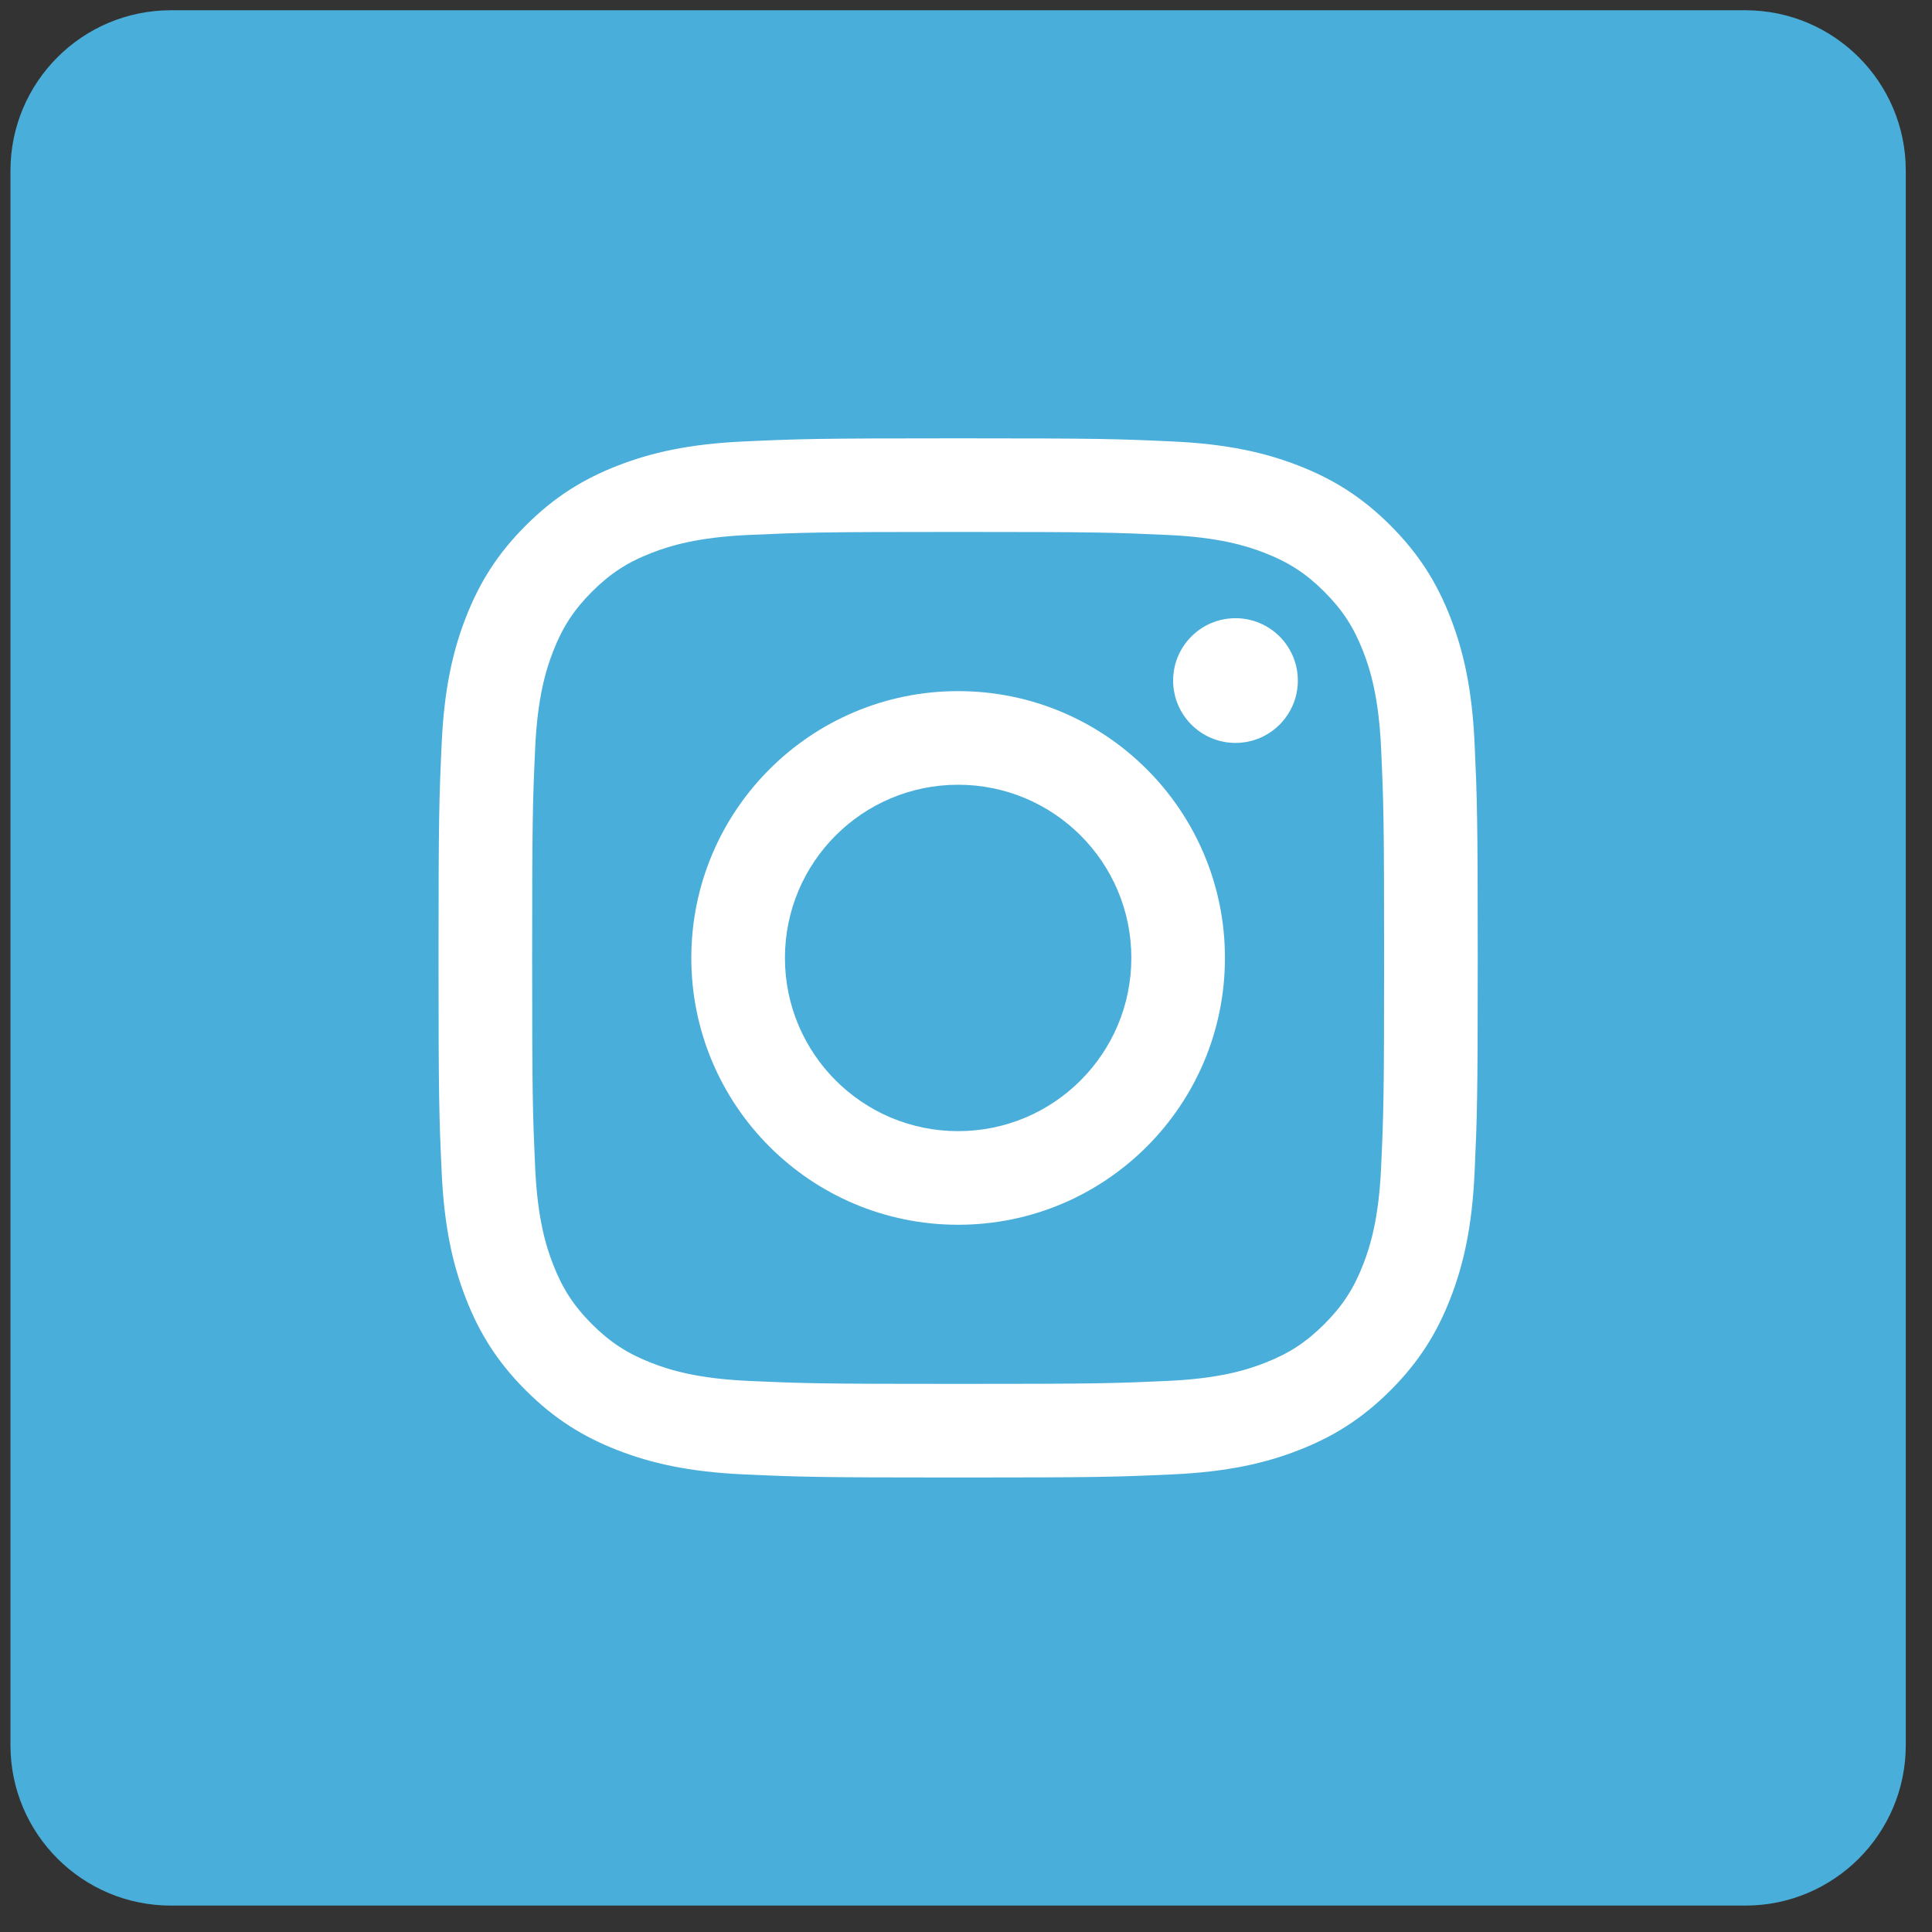 <?xml version="1.0" encoding="UTF-8" standalone="no"?>
<!-- Created with Inkscape (http://www.inkscape.org/) -->

<svg
   width="36mm"
   height="36mm"
   viewBox="0 0 36 36"
   version="1.1"
   id="svg5"
   inkscape:version="1.1.2 (b8e25be833, 2022-02-05)"
   sodipodi:docname="decoracion_insta.svg"
   xmlns:inkscape="http://www.inkscape.org/namespaces/inkscape"
   xmlns:sodipodi="http://sodipodi.sourceforge.net/DTD/sodipodi-0.dtd"
   xmlns="http://www.w3.org/2000/svg"
   xmlns:svg="http://www.w3.org/2000/svg">
  <rect x="0" y="0" width="36" height="36" fill="#333333" stroke="none"/>
  <sodipodi:namedview
     id="namedview7"
     pagecolor="#505050"
     bordercolor="#eeeeee"
     borderopacity="1"
     inkscape:pageshadow="0"
     inkscape:pageopacity="0"
     inkscape:pagecheckerboard="0"
     inkscape:document-units="mm"
     showgrid="false"
     inkscape:zoom="1.640333"
     inkscape:cx="155.76106"
     inkscape:cy="107.90492"
     inkscape:window-width="1600"
     inkscape:window-height="837"
     inkscape:window-x="-8"
     inkscape:window-y="-8"
     inkscape:window-maximized="1"
     inkscape:current-layer="layer1" />
  <defs
     id="defs2">
    <clipPath
       clipPathUnits="userSpaceOnUse"
       id="clipPath3286-1">
      <path
         d="M 0,7942.213 H 1920 V 0 H 0 Z"
         id="path3284-9" />
    </clipPath>
    <clipPath
       clipPathUnits="userSpaceOnUse"
       id="clipPath3298-9">
      <path
         d="m 1347.16,921.597 h 583.66 v -463.33 h -583.66 z"
         id="path3296-2" />
    </clipPath>
    <clipPath
       clipPathUnits="userSpaceOnUse"
       id="clipPath3314-2">
      <path
         d="m 1247.16,921.597 h 683.66 v -463.33 h -683.66 z"
         id="path3312-4" />
    </clipPath>
    <clipPath
       clipPathUnits="userSpaceOnUse"
       id="clipPath3330-4">
      <path
         d="M 945.373,921.597 H 1219.7 V 458.267 H 945.373 Z"
         id="path3328-9" />
    </clipPath>
    <clipPath
       clipPathUnits="userSpaceOnUse"
       id="clipPath3286">
      <path
         d="M 0,7942.213 H 1920 V 0 H 0 Z"
         id="path3284" />
    </clipPath>
    <clipPath
       clipPathUnits="userSpaceOnUse"
       id="clipPath3298">
      <path
         d="m 1347.16,921.597 h 583.66 v -463.33 h -583.66 z"
         id="path3296" />
    </clipPath>
    <clipPath
       clipPathUnits="userSpaceOnUse"
       id="clipPath3314">
      <path
         d="m 1247.16,921.597 h 683.66 v -463.33 h -683.66 z"
         id="path3312" />
    </clipPath>
    <clipPath
       clipPathUnits="userSpaceOnUse"
       id="clipPath3330">
      <path
         d="M 945.373,921.597 H 1219.7 V 458.267 H 945.373 Z"
         id="path3328" />
    </clipPath>
    <clipPath
       clipPathUnits="userSpaceOnUse"
       id="clipPath838">
      <path
         d="M 835.957,933 H 681.412 L 932.191,688.17 Z"
         id="path836" />
    </clipPath>
    <mask
       maskUnits="userSpaceOnUse"
       x="0"
       y="0"
       width="1"
       height="1"
       id="mask854">
      <g
         id="g864">
        <g
           id="g862">
          <g
             id="g860">
            <g
               id="g858">
              <path
                 d="M -32768,32767 H 32767 V -32768 H -32768 Z"
                 style="fill:url(#radialGradient852);stroke:none"
                 id="path856" />
            </g>
          </g>
        </g>
      </g>
    </mask>
    <radialGradient
       fx="0"
       fy="0"
       cx="0"
       cy="0"
       r="1"
       gradientUnits="userSpaceOnUse"
       gradientTransform="matrix(1084.596,0,0,-417.113,944.83,696.966)"
       spreadMethod="pad"
       id="radialGradient852">
      <stop
         style="stop-opacity:1;stop-color:#ffffff"
         offset="0"
         id="stop848" />
      <stop
         style="stop-opacity:0;stop-color:#ffffff"
         offset="1"
         id="stop850" />
    </radialGradient>
    <radialGradient
       fx="0"
       fy="0"
       cx="0"
       cy="0"
       r="1"
       gradientUnits="userSpaceOnUse"
       gradientTransform="matrix(1084.596,0,0,-417.113,944.83,696.966)"
       spreadMethod="pad"
       id="radialGradient874">
      <stop
         style="stop-opacity:1;stop-color:#49aeda"
         offset="0"
         id="stop870" />
      <stop
         style="stop-opacity:1;stop-color:#ffffff"
         offset="1"
         id="stop872" />
    </radialGradient>
    <clipPath
       clipPathUnits="userSpaceOnUse"
       id="clipPath884">
      <path
         d="M 1181.728,933 H 1027.326 L 932.191,688.17 Z"
         id="path882" />
    </clipPath>
    <mask
       maskUnits="userSpaceOnUse"
       x="0"
       y="0"
       width="1"
       height="1"
       id="mask900">
      <g
         id="g910">
        <g
           id="g908">
          <g
             id="g906">
            <g
               id="g904">
              <path
                 d="M -32768,32767 H 32767 V -32768 H -32768 Z"
                 style="fill:url(#radialGradient898);stroke:none"
                 id="path902" />
            </g>
          </g>
        </g>
      </g>
    </mask>
    <radialGradient
       fx="0"
       fy="0"
       cx="0"
       cy="0"
       r="1"
       gradientUnits="userSpaceOnUse"
       gradientTransform="matrix(1084.596,0,0,-417.113,944.83,696.966)"
       spreadMethod="pad"
       id="radialGradient898">
      <stop
         style="stop-opacity:1;stop-color:#ffffff"
         offset="0"
         id="stop894" />
      <stop
         style="stop-opacity:0;stop-color:#ffffff"
         offset="1"
         id="stop896" />
    </radialGradient>
    <radialGradient
       fx="0"
       fy="0"
       cx="0"
       cy="0"
       r="1"
       gradientUnits="userSpaceOnUse"
       gradientTransform="matrix(1084.596,0,0,-417.113,944.83,696.966)"
       spreadMethod="pad"
       id="radialGradient920">
      <stop
         style="stop-opacity:1;stop-color:#49aeda"
         offset="0"
         id="stop916" />
      <stop
         style="stop-opacity:1;stop-color:#ffffff"
         offset="1"
         id="stop918" />
    </radialGradient>
    <clipPath
       clipPathUnits="userSpaceOnUse"
       id="clipPath930">
      <path
         d="M 424.059,933 H 131.832 L 932.191,688.17 Z"
         id="path928" />
    </clipPath>
    <mask
       maskUnits="userSpaceOnUse"
       x="0"
       y="0"
       width="1"
       height="1"
       id="mask946">
      <g
         id="g956">
        <g
           id="g954">
          <g
             id="g952">
            <g
               id="g950">
              <path
                 d="M -32768,32767 H 32767 V -32768 H -32768 Z"
                 style="fill:url(#radialGradient944);stroke:none"
                 id="path948" />
            </g>
          </g>
        </g>
      </g>
    </mask>
    <radialGradient
       fx="0"
       fy="0"
       cx="0"
       cy="0"
       r="1"
       gradientUnits="userSpaceOnUse"
       gradientTransform="matrix(1084.596,0,0,-417.113,944.83,696.966)"
       spreadMethod="pad"
       id="radialGradient944">
      <stop
         style="stop-opacity:1;stop-color:#ffffff"
         offset="0"
         id="stop940" />
      <stop
         style="stop-opacity:0;stop-color:#ffffff"
         offset="1"
         id="stop942" />
    </radialGradient>
    <radialGradient
       fx="0"
       fy="0"
       cx="0"
       cy="0"
       r="1"
       gradientUnits="userSpaceOnUse"
       gradientTransform="matrix(1084.596,0,0,-417.113,944.83,696.966)"
       spreadMethod="pad"
       id="radialGradient966">
      <stop
         style="stop-opacity:1;stop-color:#49aeda"
         offset="0"
         id="stop962" />
      <stop
         style="stop-opacity:1;stop-color:#ffffff"
         offset="1"
         id="stop964" />
    </radialGradient>
    <clipPath
       clipPathUnits="userSpaceOnUse"
       id="clipPath976">
      <path
         d="M 1729.778,933 H 1438.563 L 932.191,688.17 Z"
         id="path974" />
    </clipPath>
    <mask
       maskUnits="userSpaceOnUse"
       x="0"
       y="0"
       width="1"
       height="1"
       id="mask992">
      <g
         id="g1002">
        <g
           id="g1000">
          <g
             id="g998">
            <g
               id="g996">
              <path
                 d="M -32768,32767 H 32767 V -32768 H -32768 Z"
                 style="fill:url(#radialGradient990);stroke:none"
                 id="path994" />
            </g>
          </g>
        </g>
      </g>
    </mask>
    <radialGradient
       fx="0"
       fy="0"
       cx="0"
       cy="0"
       r="1"
       gradientUnits="userSpaceOnUse"
       gradientTransform="matrix(1084.596,0,0,-417.113,944.83,696.966)"
       spreadMethod="pad"
       id="radialGradient990">
      <stop
         style="stop-opacity:1;stop-color:#ffffff"
         offset="0"
         id="stop986" />
      <stop
         style="stop-opacity:0;stop-color:#ffffff"
         offset="1"
         id="stop988" />
    </radialGradient>
    <radialGradient
       fx="0"
       fy="0"
       cx="0"
       cy="0"
       r="1"
       gradientUnits="userSpaceOnUse"
       gradientTransform="matrix(1084.596,0,0,-417.113,944.83,696.966)"
       spreadMethod="pad"
       id="radialGradient1012">
      <stop
         style="stop-opacity:1;stop-color:#49aeda"
         offset="0"
         id="stop1008" />
      <stop
         style="stop-opacity:1;stop-color:#ffffff"
         offset="1"
         id="stop1010" />
    </radialGradient>
    <clipPath
       clipPathUnits="userSpaceOnUse"
       id="clipPath1022">
      <path
         d="M 932.191,688.17 1920,745.597 v 92.222 z"
         id="path1020" />
    </clipPath>
    <mask
       maskUnits="userSpaceOnUse"
       x="0"
       y="0"
       width="1"
       height="1"
       id="mask1038">
      <g
         id="g1048">
        <g
           id="g1046">
          <g
             id="g1044">
            <g
               id="g1042">
              <path
                 d="M -32768,32767 H 32767 V -32768 H -32768 Z"
                 style="fill:url(#radialGradient1036);stroke:none"
                 id="path1040" />
            </g>
          </g>
        </g>
      </g>
    </mask>
    <radialGradient
       fx="0"
       fy="0"
       cx="0"
       cy="0"
       r="1"
       gradientUnits="userSpaceOnUse"
       gradientTransform="matrix(1084.596,0,0,-417.113,944.83,696.966)"
       spreadMethod="pad"
       id="radialGradient1036">
      <stop
         style="stop-opacity:1;stop-color:#ffffff"
         offset="0"
         id="stop1032" />
      <stop
         style="stop-opacity:0;stop-color:#ffffff"
         offset="1"
         id="stop1034" />
    </radialGradient>
    <radialGradient
       fx="0"
       fy="0"
       cx="0"
       cy="0"
       r="1"
       gradientUnits="userSpaceOnUse"
       gradientTransform="matrix(1084.596,0,0,-417.113,944.83,696.966)"
       spreadMethod="pad"
       id="radialGradient1058">
      <stop
         style="stop-opacity:1;stop-color:#49aeda"
         offset="0"
         id="stop1054" />
      <stop
         style="stop-opacity:1;stop-color:#ffffff"
         offset="1"
         id="stop1056" />
    </radialGradient>
    <clipPath
       clipPathUnits="userSpaceOnUse"
       id="clipPath1068">
      <path
         d="m 1028.428,443.341 h 154.546 L 932.191,688.17 Z"
         id="path1066" />
    </clipPath>
    <mask
       maskUnits="userSpaceOnUse"
       x="0"
       y="0"
       width="1"
       height="1"
       id="mask1084">
      <g
         id="g1094">
        <g
           id="g1092">
          <g
             id="g1090">
            <g
               id="g1088">
              <path
                 d="M -32768,32767 H 32767 V -32768 H -32768 Z"
                 style="fill:url(#radialGradient1082);stroke:none"
                 id="path1086" />
            </g>
          </g>
        </g>
      </g>
    </mask>
    <radialGradient
       fx="0"
       fy="0"
       cx="0"
       cy="0"
       r="1"
       gradientUnits="userSpaceOnUse"
       gradientTransform="matrix(1084.596,0,0,-417.113,944.83,696.966)"
       spreadMethod="pad"
       id="radialGradient1082">
      <stop
         style="stop-opacity:1;stop-color:#ffffff"
         offset="0"
         id="stop1078" />
      <stop
         style="stop-opacity:0;stop-color:#ffffff"
         offset="1"
         id="stop1080" />
    </radialGradient>
    <radialGradient
       fx="0"
       fy="0"
       cx="0"
       cy="0"
       r="1"
       gradientUnits="userSpaceOnUse"
       gradientTransform="matrix(1084.596,0,0,-417.113,944.83,696.966)"
       spreadMethod="pad"
       id="radialGradient1104">
      <stop
         style="stop-opacity:1;stop-color:#49aeda"
         offset="0"
         id="stop1100" />
      <stop
         style="stop-opacity:1;stop-color:#ffffff"
         offset="1"
         id="stop1102" />
    </radialGradient>
    <clipPath
       clipPathUnits="userSpaceOnUse"
       id="clipPath1114">
      <path
         d="m 1440.326,443.341 h 292.228 L 932.191,688.17 Z"
         id="path1112" />
    </clipPath>
    <mask
       maskUnits="userSpaceOnUse"
       x="0"
       y="0"
       width="1"
       height="1"
       id="mask1130">
      <g
         id="g1140">
        <g
           id="g1138">
          <g
             id="g1136">
            <g
               id="g1134">
              <path
                 d="M -32768,32767 H 32767 V -32768 H -32768 Z"
                 style="fill:url(#radialGradient1128);stroke:none"
                 id="path1132" />
            </g>
          </g>
        </g>
      </g>
    </mask>
    <radialGradient
       fx="0"
       fy="0"
       cx="0"
       cy="0"
       r="1"
       gradientUnits="userSpaceOnUse"
       gradientTransform="matrix(1084.596,0,0,-417.113,944.83,696.966)"
       spreadMethod="pad"
       id="radialGradient1128">
      <stop
         style="stop-opacity:1;stop-color:#ffffff"
         offset="0"
         id="stop1124" />
      <stop
         style="stop-opacity:0;stop-color:#ffffff"
         offset="1"
         id="stop1126" />
    </radialGradient>
    <radialGradient
       fx="0"
       fy="0"
       cx="0"
       cy="0"
       r="1"
       gradientUnits="userSpaceOnUse"
       gradientTransform="matrix(1084.596,0,0,-417.113,944.83,696.966)"
       spreadMethod="pad"
       id="radialGradient1150">
      <stop
         style="stop-opacity:1;stop-color:#49aeda"
         offset="0"
         id="stop1146" />
      <stop
         style="stop-opacity:1;stop-color:#ffffff"
         offset="1"
         id="stop1148" />
    </radialGradient>
    <clipPath
       clipPathUnits="userSpaceOnUse"
       id="clipPath1160">
      <path
         d="m 1920,539.264 v 92.138 L 932.191,688.17 Z"
         id="path1158" />
    </clipPath>
    <mask
       maskUnits="userSpaceOnUse"
       x="0"
       y="0"
       width="1"
       height="1"
       id="mask1176">
      <g
         id="g1186">
        <g
           id="g1184">
          <g
             id="g1182">
            <g
               id="g1180">
              <path
                 d="M -32768,32767 H 32767 V -32768 H -32768 Z"
                 style="fill:url(#radialGradient1174);stroke:none"
                 id="path1178" />
            </g>
          </g>
        </g>
      </g>
    </mask>
    <radialGradient
       fx="0"
       fy="0"
       cx="0"
       cy="0"
       r="1"
       gradientUnits="userSpaceOnUse"
       gradientTransform="matrix(1084.596,0,0,-417.113,944.83,696.966)"
       spreadMethod="pad"
       id="radialGradient1174">
      <stop
         style="stop-opacity:1;stop-color:#ffffff"
         offset="0"
         id="stop1170" />
      <stop
         style="stop-opacity:0;stop-color:#ffffff"
         offset="1"
         id="stop1172" />
    </radialGradient>
    <radialGradient
       fx="0"
       fy="0"
       cx="0"
       cy="0"
       r="1"
       gradientUnits="userSpaceOnUse"
       gradientTransform="matrix(1084.596,0,0,-417.113,944.83,696.966)"
       spreadMethod="pad"
       id="radialGradient1196">
      <stop
         style="stop-opacity:1;stop-color:#49aeda"
         offset="0"
         id="stop1192" />
      <stop
         style="stop-opacity:1;stop-color:#ffffff"
         offset="1"
         id="stop1194" />
    </radialGradient>
    <clipPath
       clipPathUnits="userSpaceOnUse"
       id="clipPath1206">
      <path
         d="M 0,741.743 932.191,688.17 0,828.695 Z"
         id="path1204" />
    </clipPath>
    <mask
       maskUnits="userSpaceOnUse"
       x="0"
       y="0"
       width="1"
       height="1"
       id="mask1222">
      <g
         id="g1232">
        <g
           id="g1230">
          <g
             id="g1228">
            <g
               id="g1226">
              <path
                 d="M -32768,32767 H 32767 V -32768 H -32768 Z"
                 style="fill:url(#radialGradient1220);stroke:none"
                 id="path1224" />
            </g>
          </g>
        </g>
      </g>
    </mask>
    <radialGradient
       fx="0"
       fy="0"
       cx="0"
       cy="0"
       r="1"
       gradientUnits="userSpaceOnUse"
       gradientTransform="matrix(1084.596,0,0,-417.113,944.83,696.966)"
       spreadMethod="pad"
       id="radialGradient1220">
      <stop
         style="stop-opacity:1;stop-color:#ffffff"
         offset="0"
         id="stop1216" />
      <stop
         style="stop-opacity:0;stop-color:#ffffff"
         offset="1"
         id="stop1218" />
    </radialGradient>
    <radialGradient
       fx="0"
       fy="0"
       cx="0"
       cy="0"
       r="1"
       gradientUnits="userSpaceOnUse"
       gradientTransform="matrix(1084.596,0,0,-417.113,944.83,696.966)"
       spreadMethod="pad"
       id="radialGradient1242">
      <stop
         style="stop-opacity:1;stop-color:#49aeda"
         offset="0"
         id="stop1238" />
      <stop
         style="stop-opacity:1;stop-color:#ffffff"
         offset="1"
         id="stop1240" />
    </radialGradient>
    <clipPath
       clipPathUnits="userSpaceOnUse"
       id="clipPath1252">
      <path
         d="M 0,633.978 V 546.946 L 932.191,688.17 Z"
         id="path1250" />
    </clipPath>
    <mask
       maskUnits="userSpaceOnUse"
       x="0"
       y="0"
       width="1"
       height="1"
       id="mask1268">
      <g
         id="g1278">
        <g
           id="g1276">
          <g
             id="g1274">
            <g
               id="g1272">
              <path
                 d="M -32768,32767 H 32767 V -32768 H -32768 Z"
                 style="fill:url(#radialGradient1266);stroke:none"
                 id="path1270" />
            </g>
          </g>
        </g>
      </g>
    </mask>
    <radialGradient
       fx="0"
       fy="0"
       cx="0"
       cy="0"
       r="1"
       gradientUnits="userSpaceOnUse"
       gradientTransform="matrix(1084.596,0,0,-417.113,944.83,696.966)"
       spreadMethod="pad"
       id="radialGradient1266">
      <stop
         style="stop-opacity:1;stop-color:#ffffff"
         offset="0"
         id="stop1262" />
      <stop
         style="stop-opacity:0;stop-color:#ffffff"
         offset="1"
         id="stop1264" />
    </radialGradient>
    <radialGradient
       fx="0"
       fy="0"
       cx="0"
       cy="0"
       r="1"
       gradientUnits="userSpaceOnUse"
       gradientTransform="matrix(1084.596,0,0,-417.113,944.83,696.966)"
       spreadMethod="pad"
       id="radialGradient1288">
      <stop
         style="stop-opacity:1;stop-color:#49aeda"
         offset="0"
         id="stop1284" />
      <stop
         style="stop-opacity:1;stop-color:#ffffff"
         offset="1"
         id="stop1286" />
    </radialGradient>
    <clipPath
       clipPathUnits="userSpaceOnUse"
       id="clipPath1298">
      <path
         d="M 134.6,443.341 H 425.817 L 932.191,688.17 Z"
         id="path1296" />
    </clipPath>
    <mask
       maskUnits="userSpaceOnUse"
       x="0"
       y="0"
       width="1"
       height="1"
       id="mask1314">
      <g
         id="g1324">
        <g
           id="g1322">
          <g
             id="g1320">
            <g
               id="g1318">
              <path
                 d="M -32768,32767 H 32767 V -32768 H -32768 Z"
                 style="fill:url(#radialGradient1312);stroke:none"
                 id="path1316" />
            </g>
          </g>
        </g>
      </g>
    </mask>
    <radialGradient
       fx="0"
       fy="0"
       cx="0"
       cy="0"
       r="1"
       gradientUnits="userSpaceOnUse"
       gradientTransform="matrix(1084.596,0,0,-417.113,944.83,696.966)"
       spreadMethod="pad"
       id="radialGradient1312">
      <stop
         style="stop-opacity:1;stop-color:#ffffff"
         offset="0"
         id="stop1308" />
      <stop
         style="stop-opacity:0;stop-color:#ffffff"
         offset="1"
         id="stop1310" />
    </radialGradient>
    <radialGradient
       fx="0"
       fy="0"
       cx="0"
       cy="0"
       r="1"
       gradientUnits="userSpaceOnUse"
       gradientTransform="matrix(1084.596,0,0,-417.113,944.83,696.966)"
       spreadMethod="pad"
       id="radialGradient1334">
      <stop
         style="stop-opacity:1;stop-color:#49aeda"
         offset="0"
         id="stop1330" />
      <stop
         style="stop-opacity:1;stop-color:#ffffff"
         offset="1"
         id="stop1332" />
    </radialGradient>
    <clipPath
       clipPathUnits="userSpaceOnUse"
       id="clipPath1344">
      <path
         d="M 682.654,443.341 H 837.057 L 932.191,688.17 Z"
         id="path1342" />
    </clipPath>
    <mask
       maskUnits="userSpaceOnUse"
       x="0"
       y="0"
       width="1"
       height="1"
       id="mask1360">
      <g
         id="g1370">
        <g
           id="g1368">
          <g
             id="g1366">
            <g
               id="g1364">
              <path
                 d="M -32768,32767 H 32767 V -32768 H -32768 Z"
                 style="fill:url(#radialGradient1358);stroke:none"
                 id="path1362" />
            </g>
          </g>
        </g>
      </g>
    </mask>
    <radialGradient
       fx="0"
       fy="0"
       cx="0"
       cy="0"
       r="1"
       gradientUnits="userSpaceOnUse"
       gradientTransform="matrix(1084.596,0,0,-417.113,944.83,696.966)"
       spreadMethod="pad"
       id="radialGradient1358">
      <stop
         style="stop-opacity:1;stop-color:#ffffff"
         offset="0"
         id="stop1354" />
      <stop
         style="stop-opacity:0;stop-color:#ffffff"
         offset="1"
         id="stop1356" />
    </radialGradient>
    <radialGradient
       fx="0"
       fy="0"
       cx="0"
       cy="0"
       r="1"
       gradientUnits="userSpaceOnUse"
       gradientTransform="matrix(1084.596,0,0,-417.113,944.83,696.966)"
       spreadMethod="pad"
       id="radialGradient1380">
      <stop
         style="stop-opacity:1;stop-color:#49aeda"
         offset="0"
         id="stop1376" />
      <stop
         style="stop-opacity:1;stop-color:#ffffff"
         offset="1"
         id="stop1378" />
    </radialGradient>
    <clipPath
       clipPathUnits="userSpaceOnUse"
       id="clipPath2498">
      <path
         d="M 0,7942.213 H 1920 V 0 H 0 Z"
         id="path2496" />
    </clipPath>
    <clipPath
       clipPathUnits="userSpaceOnUse"
       id="clipPath2648">
      <path
         d="m 871.296,7837.097 42.318,26.412 -8.437,21.989 -33.881,17.425 z"
         id="path2646" />
    </clipPath>
    <clipPath
       clipPathUnits="userSpaceOnUse"
       id="clipPath2688">
      <path
         d="M 0,7942.213 H 1920 V 0 H 0 Z"
         id="path2686" />
    </clipPath>
    <clipPath
       clipPathUnits="userSpaceOnUse"
       id="clipPath2728">
      <path
         d="m 945.281,7889.997 -6.638,-22.956 32.775,-22.541 v 62.23 z"
         id="path2726" />
    </clipPath>
    <clipPath
       clipPathUnits="userSpaceOnUse"
       id="clipPath2828">
      <path
         d="m 959.143,7872.206 c -3.024,3.339 -6.147,6.501 -9.354,9.481 v 0 c 0.186,-4.788 0.157,-9.581 -0.085,-14.367 v 0 c -0.219,-3.966 3.518,-6.248 5.871,-3.311 v 0 c 1.147,1.458 2.276,2.947 3.383,4.466 v 0 c 0.997,-1.635 1.971,-3.3 2.919,-4.992 v 0 c 1.858,-3.389 5.989,-1.701 6.241,2.808 v 0 c 0.274,5.335 0.31,10.679 0.105,16.017 v 0 c -2.927,-3.542 -5.959,-6.912 -9.08,-10.102"
         id="path2826" />
    </clipPath>
    <clipPath
       clipPathUnits="userSpaceOnUse"
       id="clipPath2852">
      <path
         d="m 945.281,7889.997 -6.638,-22.956 32.775,-22.541 v 62.23 z"
         id="path2850" />
    </clipPath>
    <clipPath
       clipPathUnits="userSpaceOnUse"
       id="clipPath2888">
      <path
         d="m 958.935,7883.897 c -2.179,-0.126 -3.733,-3.825 -3.735,-8.262 v 0 c 0.008,-4.439 1.574,-8.134 3.751,-8.257 v 0 c 2.17,-0.125 4.143,3.574 4.137,8.265 v 0 c -0.002,4.609 -1.916,8.257 -4.043,8.258 v 0 c -0.037,0 -0.073,0 -0.11,0"
         id="path2886" />
    </clipPath>
    <clipPath
       clipPathUnits="userSpaceOnUse"
       id="clipPath2912">
      <path
         d="M 0,7942.213 H 1920 V 0 H 0 Z"
         id="path2910" />
    </clipPath>
  </defs>
  <g
     inkscape:label="Capa 1"
     inkscape:groupmode="layer"
     id="layer1">
    <g
       id="g14653"
       transform="matrix(0.353,0,0,-0.353,611.324,360.756)"
       style="display:inline">
      <path
         d="m -1639.666,921.383 h -83.109 c -4.677,0 -8.469,3.792 -8.469,8.47 v 83.108 c 0,4.677 3.792,8.469 8.469,8.469 h 83.109 c 4.677,0 8.469,-3.792 8.469,-8.469 v -83.108 c 0,-4.678 -3.792,-8.47 -8.469,-8.47"
         style="display:inline;fill:#49aeda;fill-opacity:1;fill-rule:nonzero;stroke:none"
         id="path3956" />
      <path
         d="m -1681.22,998.834 c -7.449,0 -8.383,-0.031 -11.308,-0.165 -2.92,-0.133 -4.913,-0.597 -6.658,-1.274 -1.804,-0.702 -3.333,-1.639 -4.858,-3.165 -1.525,-1.524 -2.463,-3.054 -3.163,-4.858 -0.679,-1.744 -1.142,-3.738 -1.275,-6.657 -0.134,-2.926 -0.165,-3.86 -0.165,-11.309 0,-7.449 0.031,-8.383 0.165,-11.308 0.133,-2.919 0.596,-4.913 1.275,-6.658 0.7,-1.803 1.638,-3.334 3.163,-4.858 1.525,-1.525 3.054,-2.463 4.858,-3.164 1.745,-0.678 3.738,-1.142 6.658,-1.274 2.925,-0.134 3.859,-0.165 11.308,-0.165 7.449,0 8.383,0.031 11.309,0.165 2.919,0.132 4.913,0.596 6.657,1.274 1.805,0.701 3.334,1.639 4.859,3.164 1.524,1.524 2.462,3.055 3.163,4.858 0.678,1.745 1.142,3.739 1.275,6.658 0.133,2.925 0.165,3.859 0.165,11.308 0,7.449 -0.032,8.383 -0.165,11.309 -0.133,2.919 -0.597,4.913 -1.275,6.657 -0.701,1.804 -1.639,3.334 -3.163,4.858 -1.525,1.526 -3.054,2.463 -4.859,3.165 -1.744,0.677 -3.738,1.141 -6.657,1.274 -2.926,0.134 -3.86,0.165 -11.309,0.165 m 0,-4.941 c 7.324,0 8.191,-0.029 11.083,-0.161 2.674,-0.122 4.127,-0.569 5.094,-0.944 1.28,-0.498 2.194,-1.092 3.153,-2.052 0.96,-0.96 1.554,-1.874 2.052,-3.153 0.375,-0.967 0.822,-2.419 0.944,-5.094 0.132,-2.891 0.16,-3.759 0.16,-11.083 0,-7.324 -0.028,-8.191 -0.16,-11.083 -0.122,-2.675 -0.569,-4.127 -0.944,-5.093 -0.498,-1.281 -1.092,-2.194 -2.052,-3.154 -0.959,-0.959 -1.873,-1.554 -3.153,-2.052 -0.967,-0.376 -2.42,-0.822 -5.094,-0.944 -2.892,-0.132 -3.758,-0.159 -11.083,-0.159 -7.324,0 -8.191,0.027 -11.083,0.159 -2.674,0.122 -4.126,0.568 -5.093,0.944 -1.281,0.498 -2.194,1.093 -3.154,2.052 -0.959,0.96 -1.554,1.873 -2.051,3.154 -0.376,0.966 -0.823,2.418 -0.945,5.093 -0.132,2.892 -0.159,3.759 -0.159,11.083 0,7.324 0.027,8.192 0.159,11.083 0.122,2.675 0.569,4.127 0.945,5.094 0.497,1.279 1.092,2.193 2.051,3.153 0.96,0.96 1.873,1.554 3.154,2.052 0.967,0.375 2.419,0.822 5.093,0.944 2.892,0.132 3.76,0.161 11.083,0.161"
         style="display:inline;fill:#ffffff;fill-opacity:1;fill-rule:nonzero;stroke:none"
         id="path3960" />
      <path
         d="m -1681.22,962.263 c -5.049,0 -9.142,4.094 -9.142,9.143 0,5.049 4.093,9.142 9.142,9.142 5.05,0 9.143,-4.093 9.143,-9.142 0,-5.049 -4.093,-9.143 -9.143,-9.143 m 0,23.227 c -7.778,0 -14.084,-6.306 -14.084,-14.084 0,-7.779 6.306,-14.085 14.084,-14.085 7.779,0 14.084,6.306 14.084,14.085 0,7.778 -6.305,14.084 -14.084,14.084"
         style="display:inline;fill:#ffffff;fill-opacity:1;fill-rule:nonzero;stroke:none"
         id="path3964" />
      <path
         d="m -1663.288,986.048 c 0,-1.817 -1.474,-3.292 -3.291,-3.292 -1.818,0 -3.292,1.475 -3.292,3.292 0,1.817 1.474,3.291 3.292,3.291 1.817,0 3.291,-1.474 3.291,-3.291"
         style="display:inline;fill:#ffffff;fill-opacity:1;fill-rule:nonzero;stroke:none"
         id="path3968" />
    </g>
  </g>
</svg>
